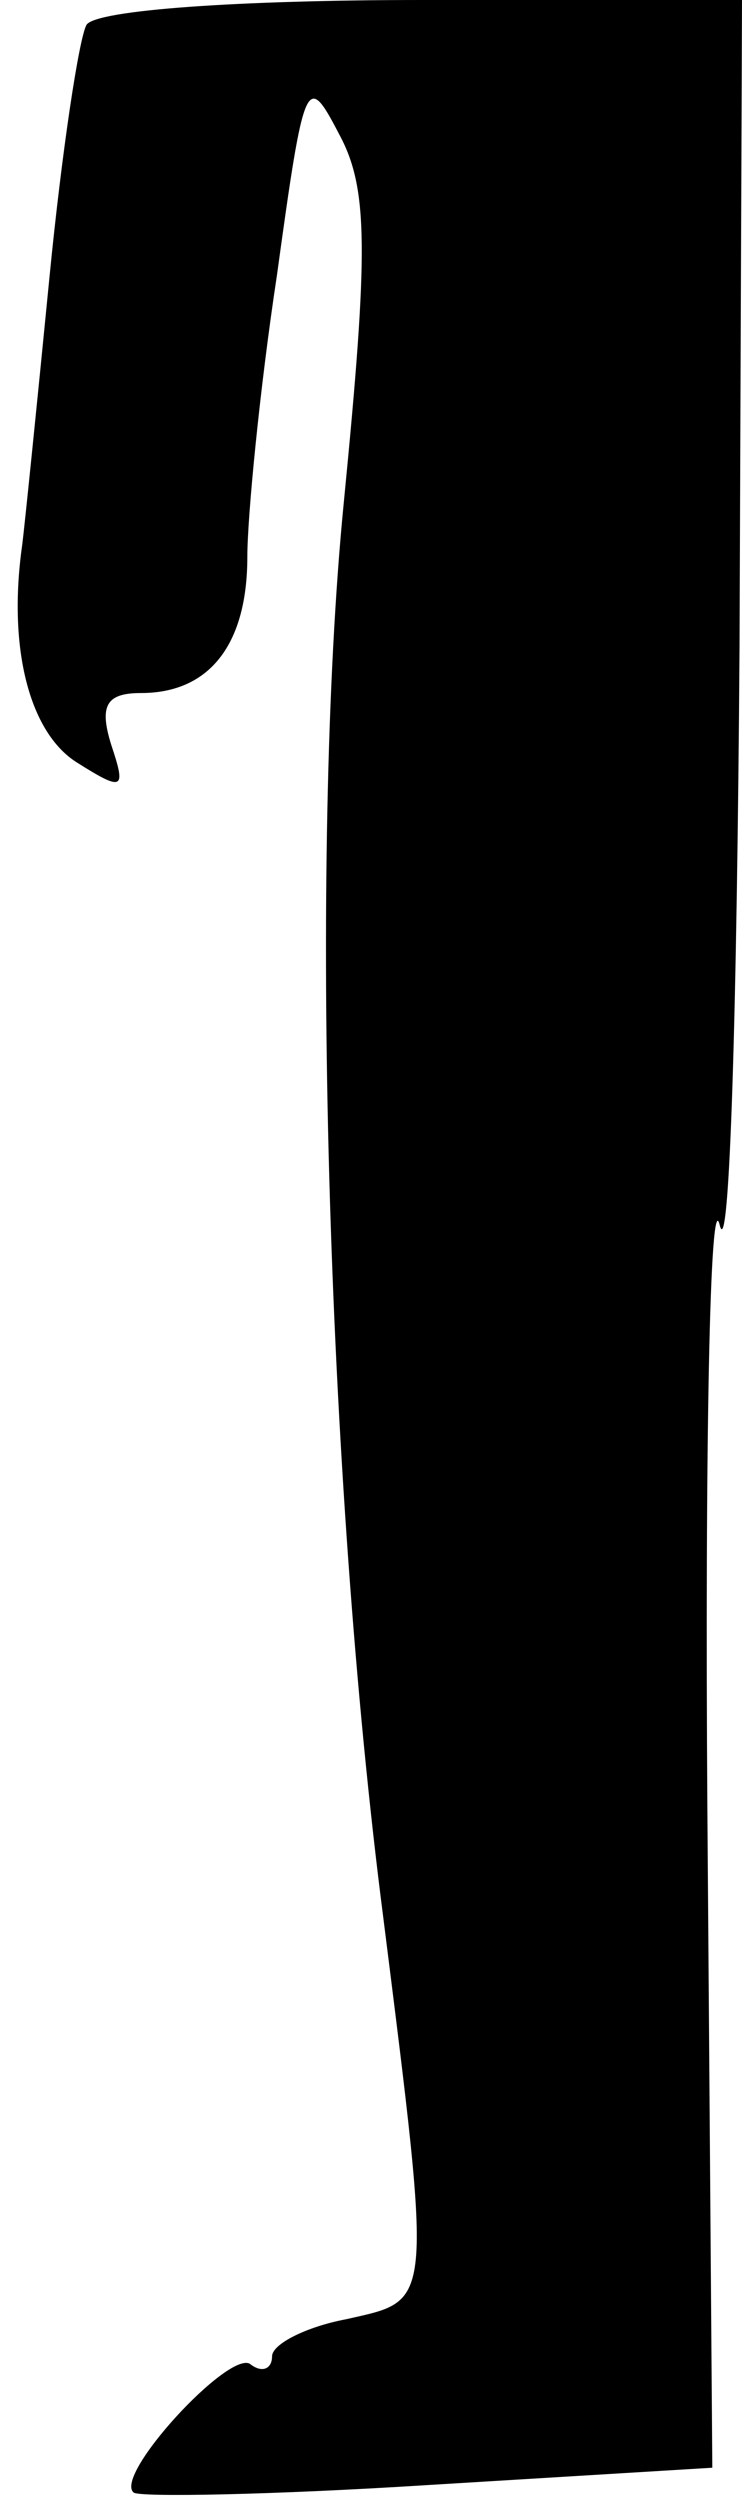 <?xml version="1.0" standalone="no"?>
<!DOCTYPE svg PUBLIC "-//W3C//DTD SVG 20010904//EN"
 "http://www.w3.org/TR/2001/REC-SVG-20010904/DTD/svg10.dtd">
<svg version="1.0" xmlns="http://www.w3.org/2000/svg"
 width="30pt" height="101pt" viewBox="0 0 30 101"
 preserveAspectRatio="xMidYMid meet">
<g transform="translate(0,101) scale(0.1,-0.1)"
fill="#000000" stroke="none">
<path fill="#000000" stroke="none" d="M35 1000 c-3 -5 -10 -51 -15 -102 -5
-51 -10 -100 -11 -108 -6 -42 3 -76 22 -88 19 -12 20 -11 14 7 -5 16 -2 21 12
21 28 0 43 20 43 55 0 16 5 68 12 114 11 80 12 82 25 57 12 -22 12 -47 2 -149
-14 -142 -7 -394 16 -572 20 -159 20 -154 -15 -162 -16 -3 -30 -10 -30 -15 0
-5 -4 -7 -9 -3 -9 5 -55 -45 -47 -52 2 -2 56 -1 119 3 l115 7 -2 266 c-1 146
1 253 5 236 4 -16 7 88 8 233 l1 262 -129 0 c-74 0 -132 -4 -136 -10z"/>
</g>
</svg>
